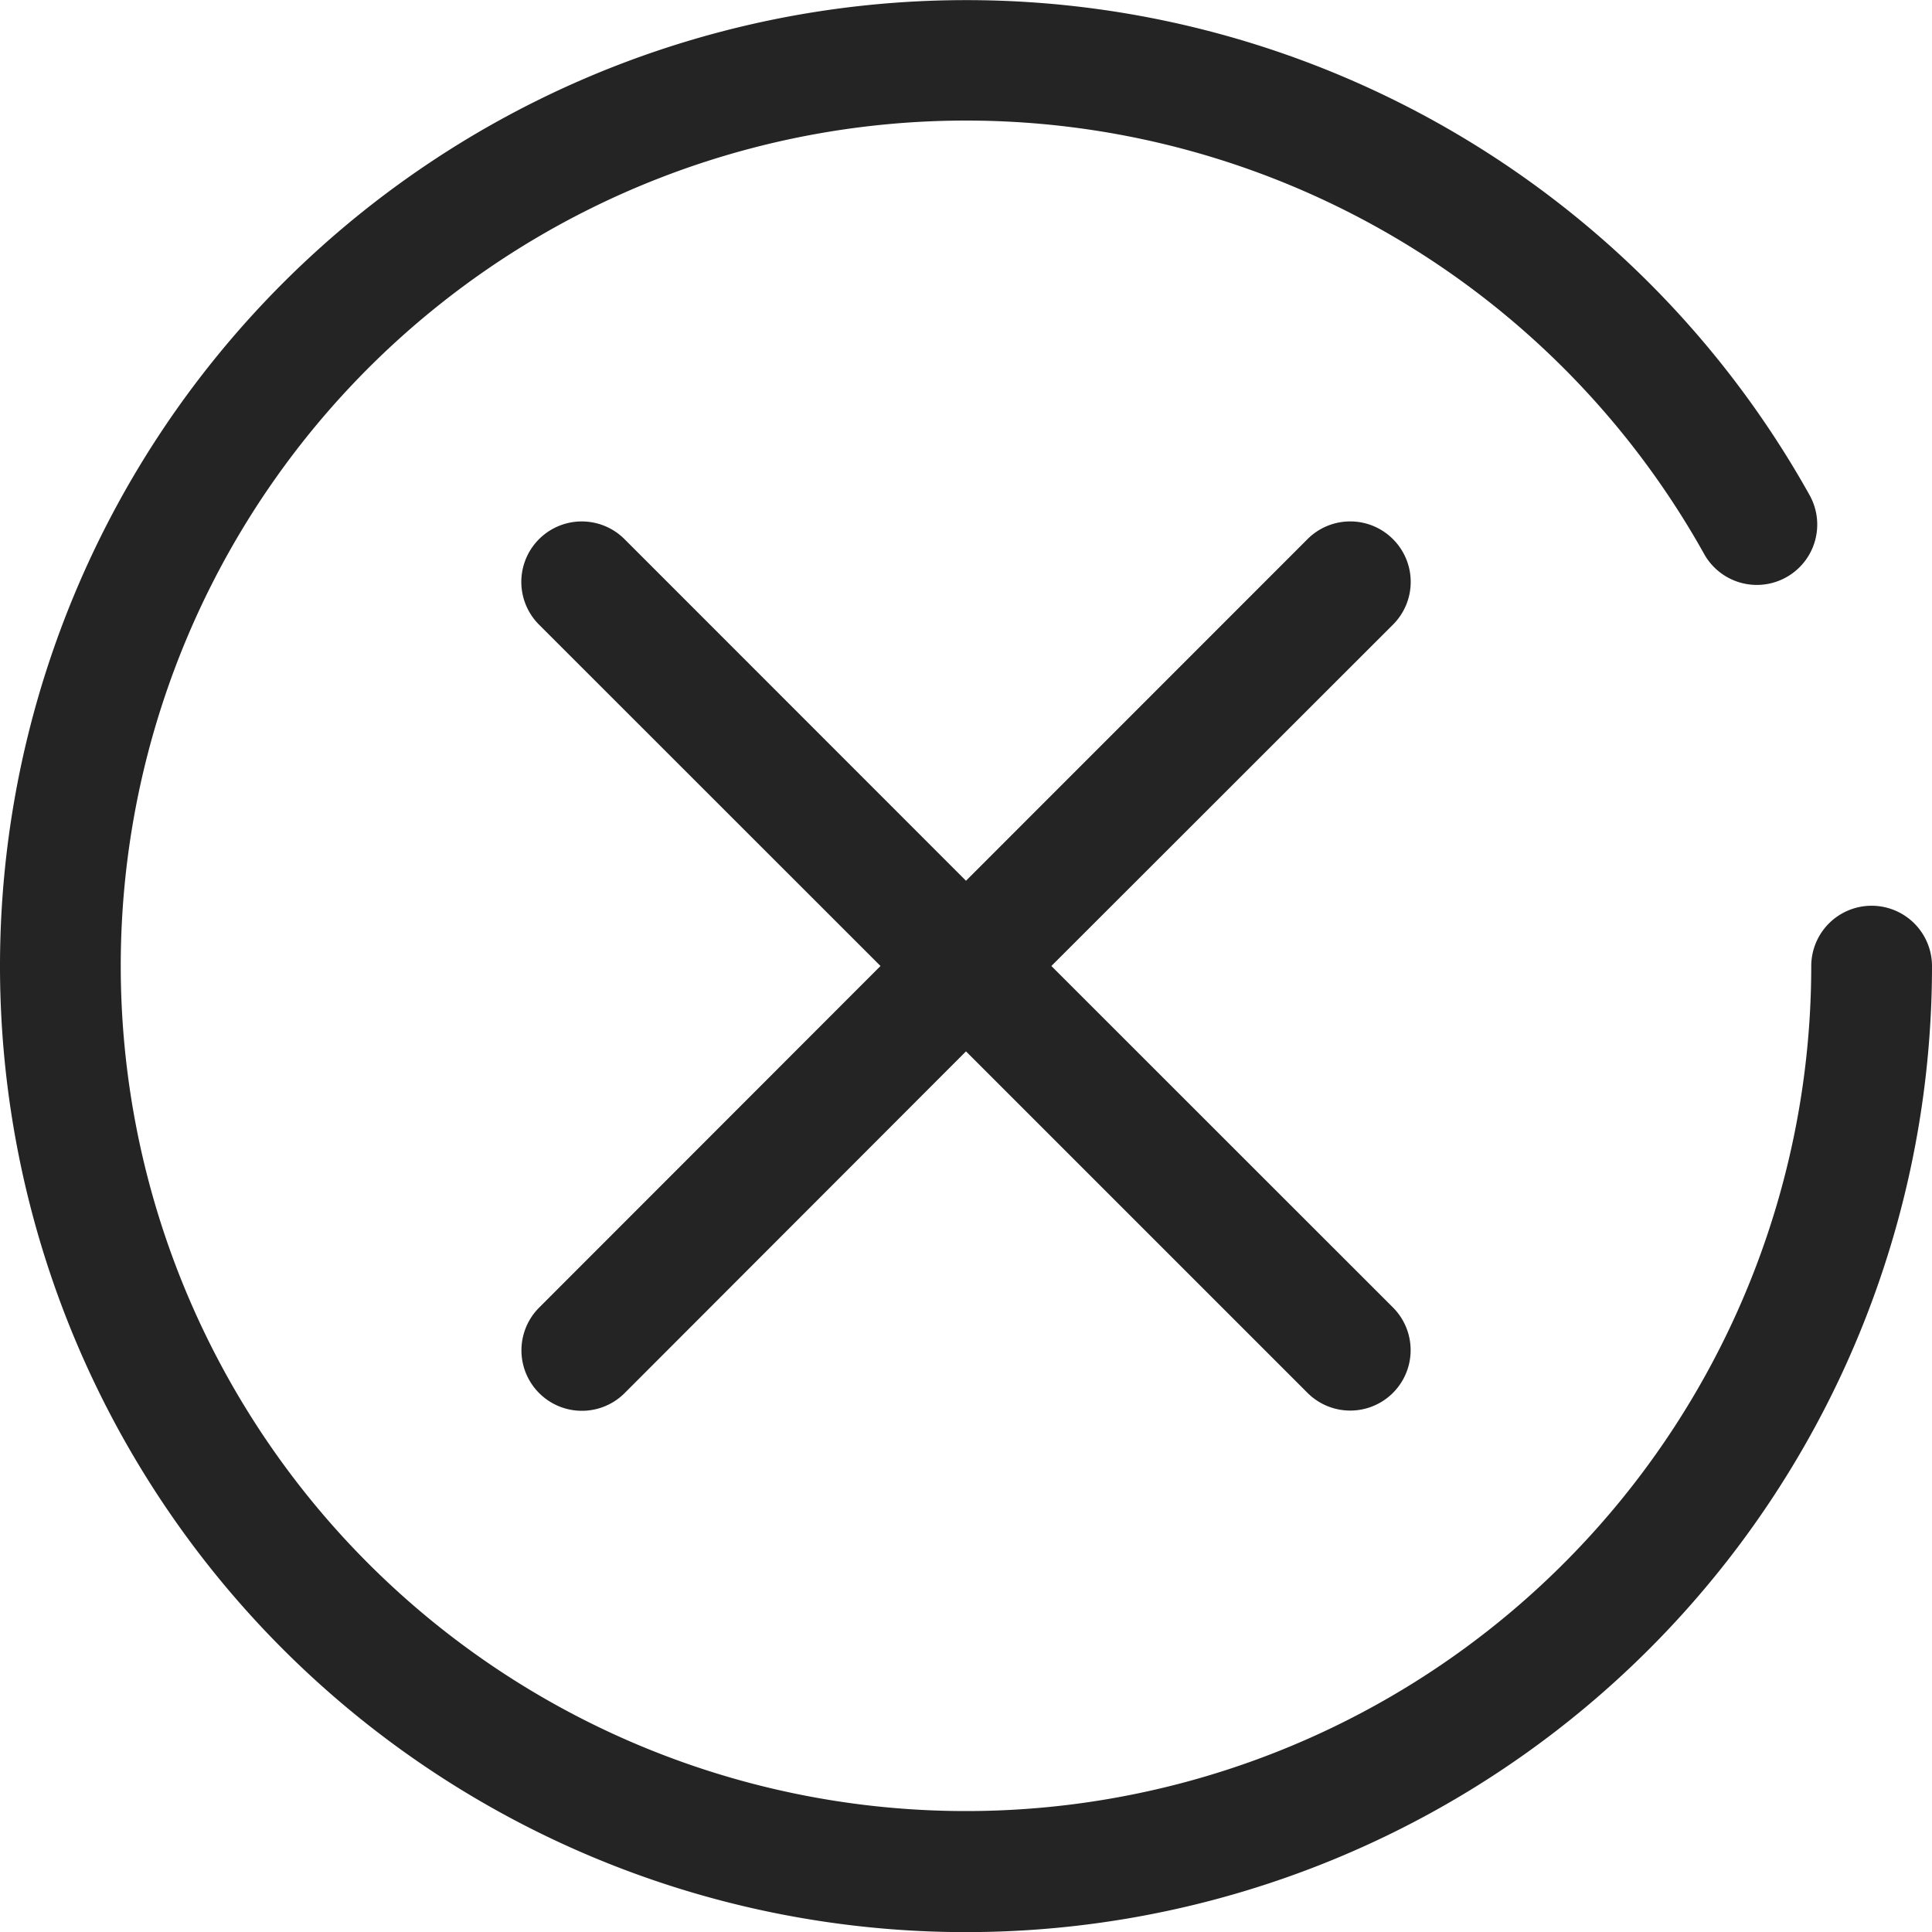 <svg width="16" height="16" fill="none" viewBox="0 0 16 16">
  <path fill="#242424" fill-rule="evenodd" d="M8 .001A7.997 7.997 0 0 1 14.986 4.1a.5.5 0 0 1-.873.488A7 7 0 1 0 15 8.001a.5.5 0 0 1 1 0 8 8 0 1 1-8-8Zm3.536 4.464a.5.5 0 0 1 0 .708L8.707 8l2.829 2.828a.5.5 0 1 1-.708.707L8 8.707l-2.827 2.83a.5.5 0 1 1-.708-.708L7.292 8 4.464 5.173a.5.5 0 1 1 .708-.708L8 7.294l2.828-2.829a.5.5 0 0 1 .708 0Z" clip-rule="evenodd"/>
</svg>
